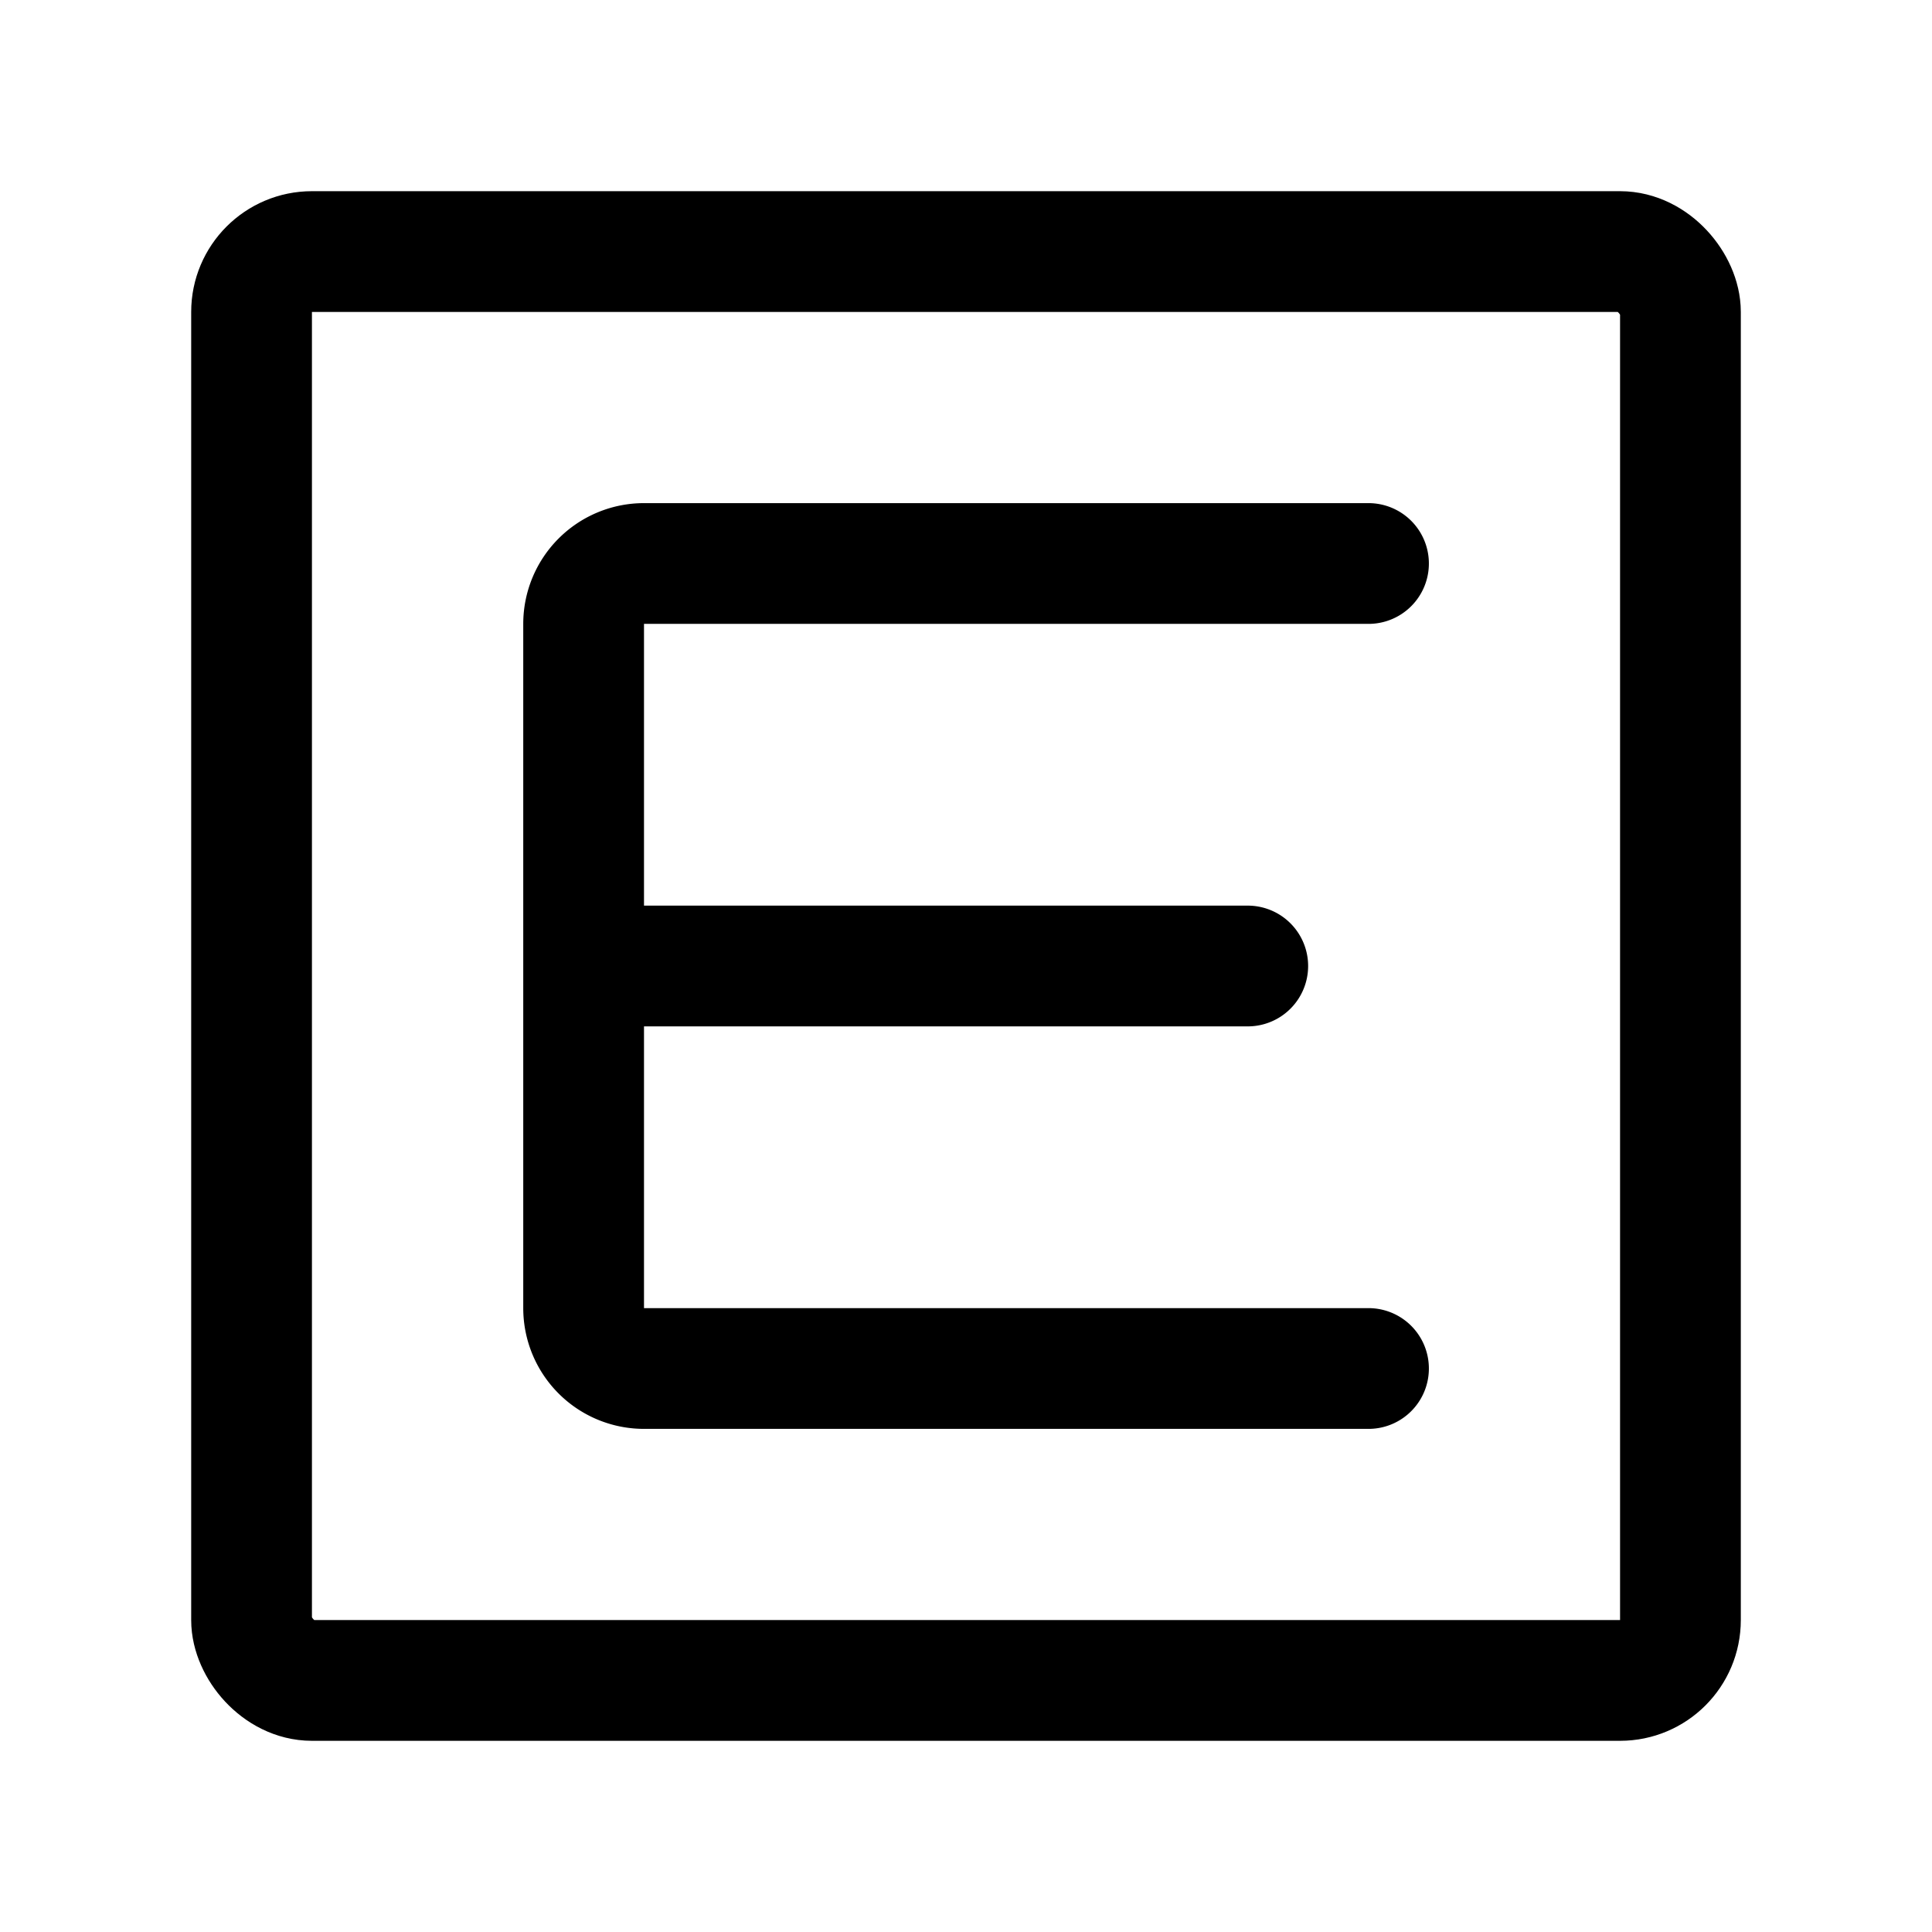 <svg width="192" height="192" viewBox="0 0 192 192" fill="none" xmlns="http://www.w3.org/2000/svg"><path d="M58 96h66m12-40H64a6 6 0 0 0-6 6v68a6 6 0 0 0 6 6h72" stroke="#000" stroke-width="12" stroke-linecap="round" stroke-linejoin="round"/><rect x="25" y="25" width="142" height="142" rx="6" stroke="#000" stroke-width="12" stroke-linecap="round" stroke-linejoin="round"/></svg>